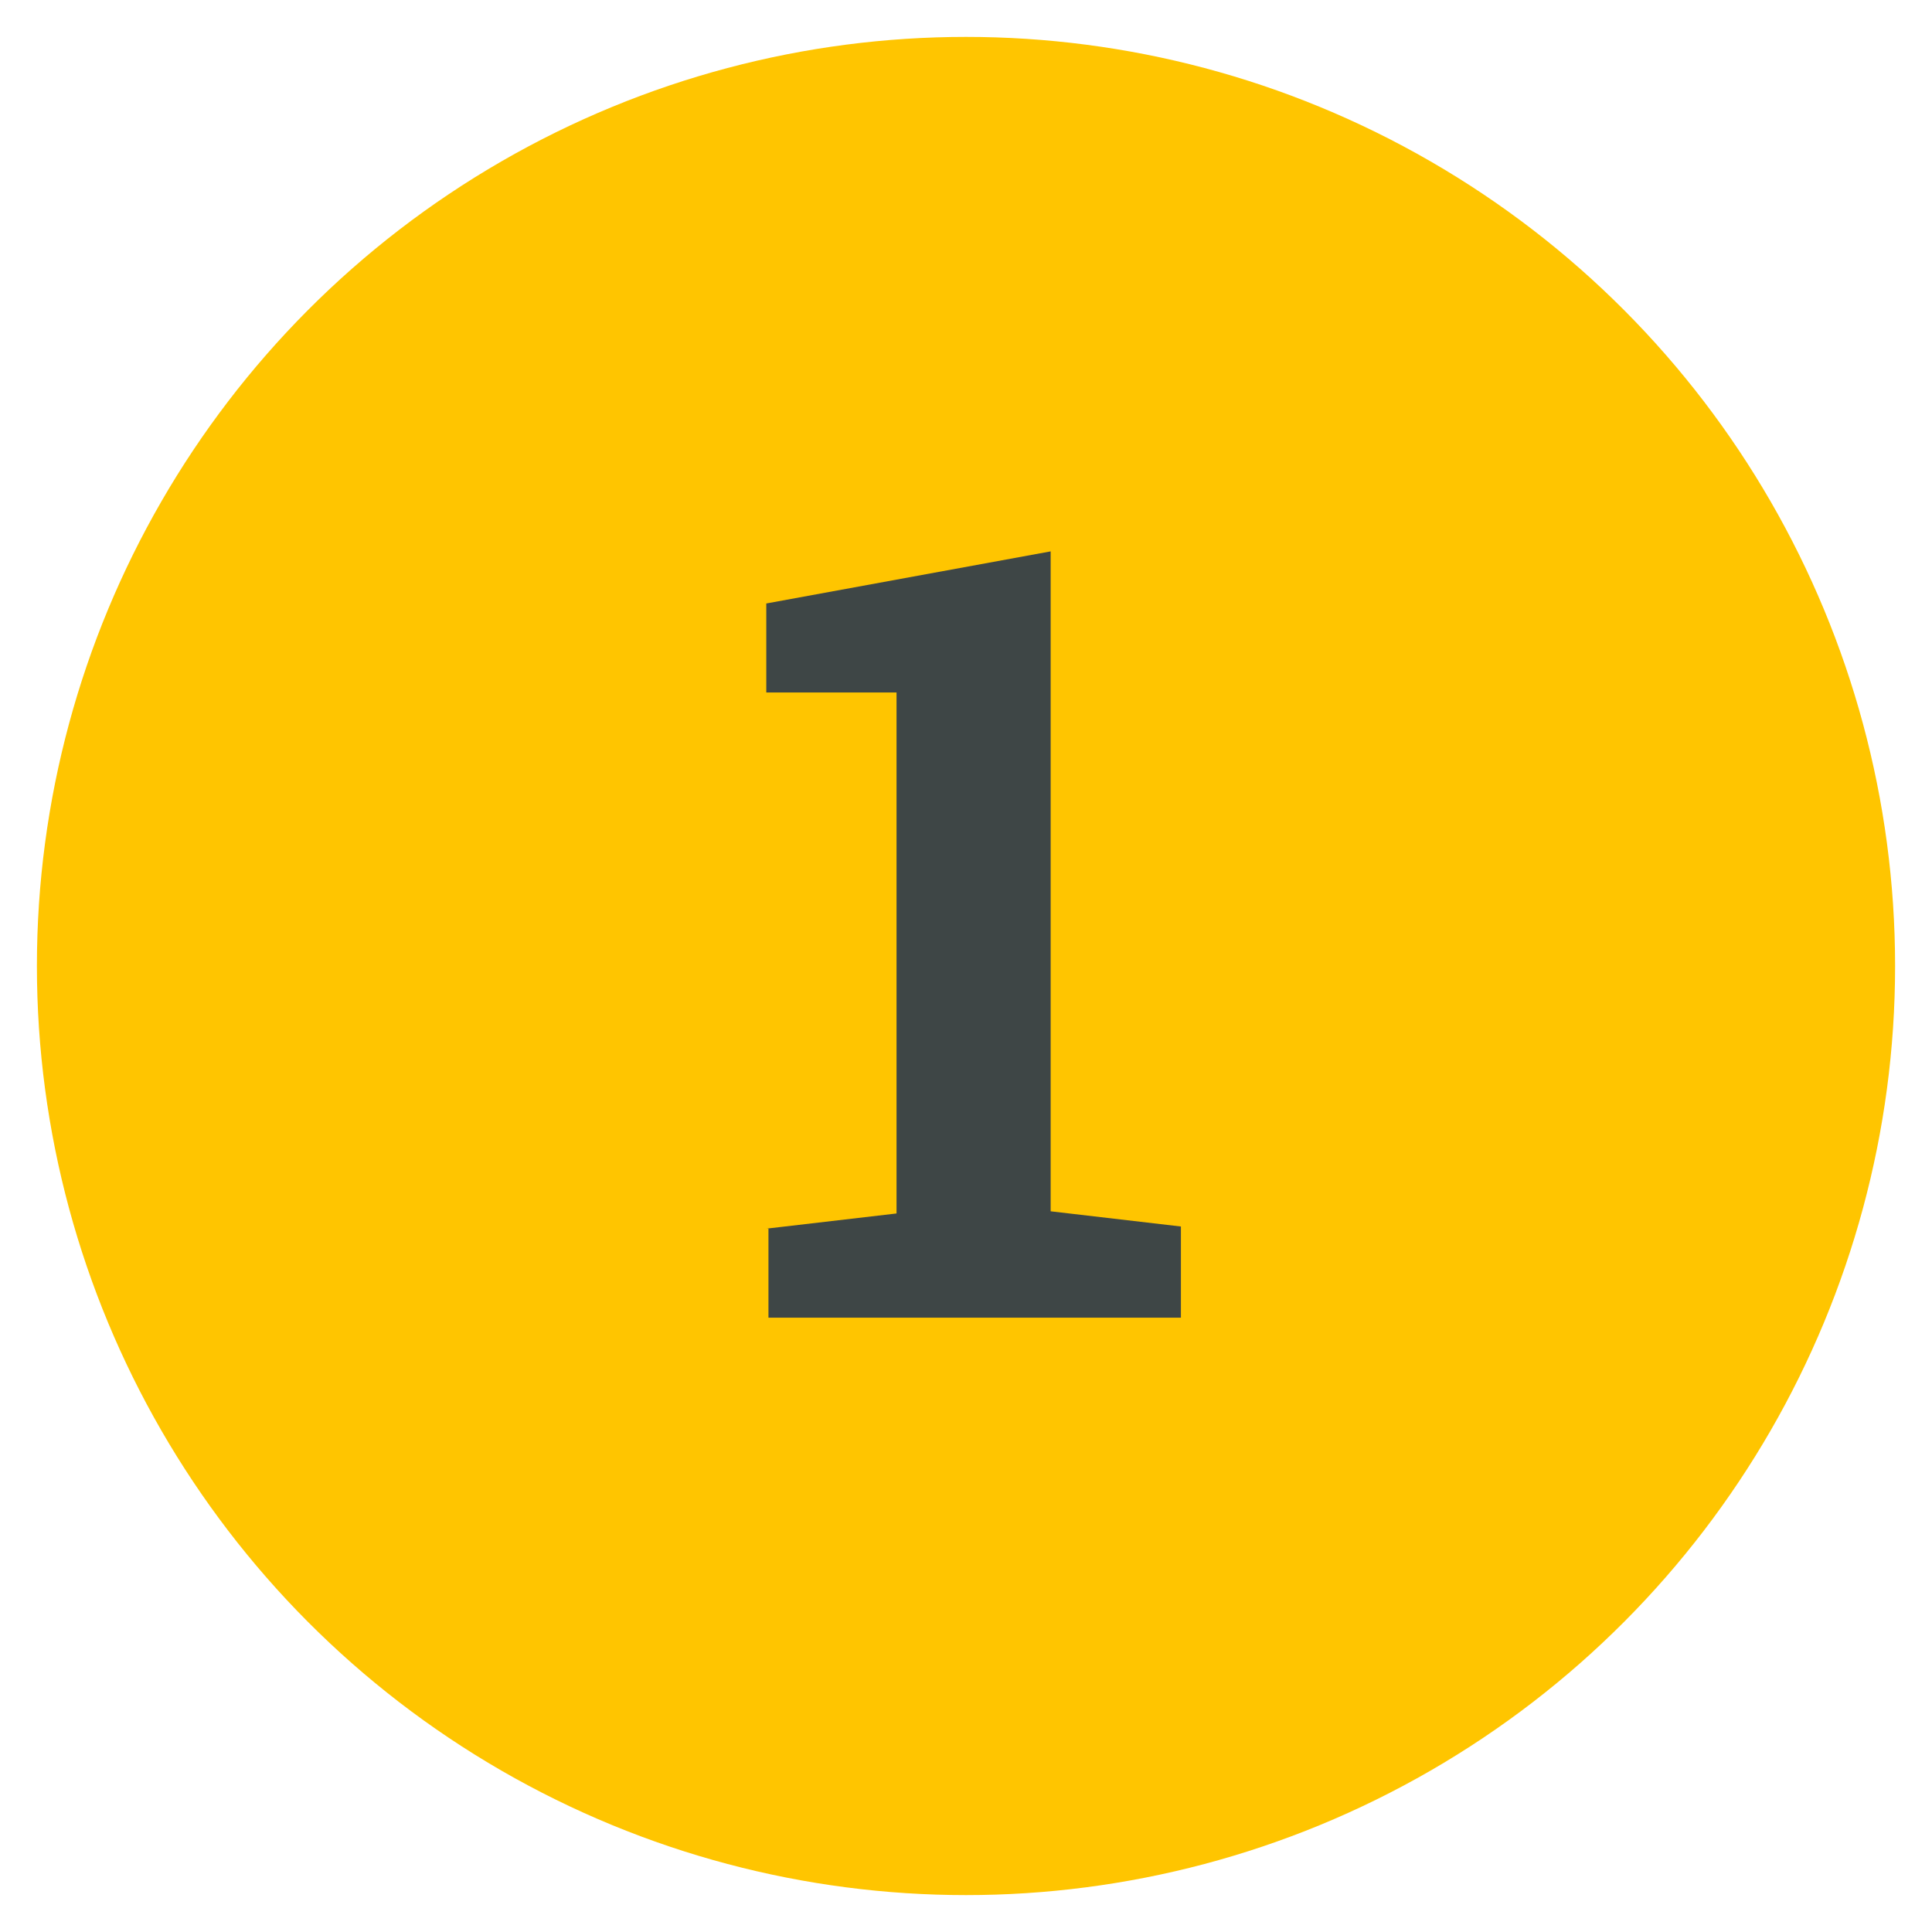 <?xml version="1.0" encoding="utf-8"?>
<!-- Generator: Adobe Illustrator 22.1.0, SVG Export Plug-In . SVG Version: 6.00 Build 0)  -->
<svg version="1.1" id="_1170px_grid" xmlns="http://www.w3.org/2000/svg" xmlns:xlink="http://www.w3.org/1999/xlink" x="0px"
	 y="0px" viewBox="0 0 89 89" style="enable-background:new 0 0 89 89;" xml:space="preserve">
<style type="text/css">
	.st0{fill:#FFC500;}
	.st1{enable-background:new    ;}
	.st2{fill:#3E4646;}
</style>
<title>Artboard 6</title>
<circle class="st0" cx="44.5" cy="44.5" r="42.8"/>
<g class="st1">
	<path class="st2" d="M35.3,56.6l6-0.7V31.9h-6v-4.1l13.1-2.4v30.4l6,0.7v4.2h-19V56.6z"/>
</g>
</svg>

